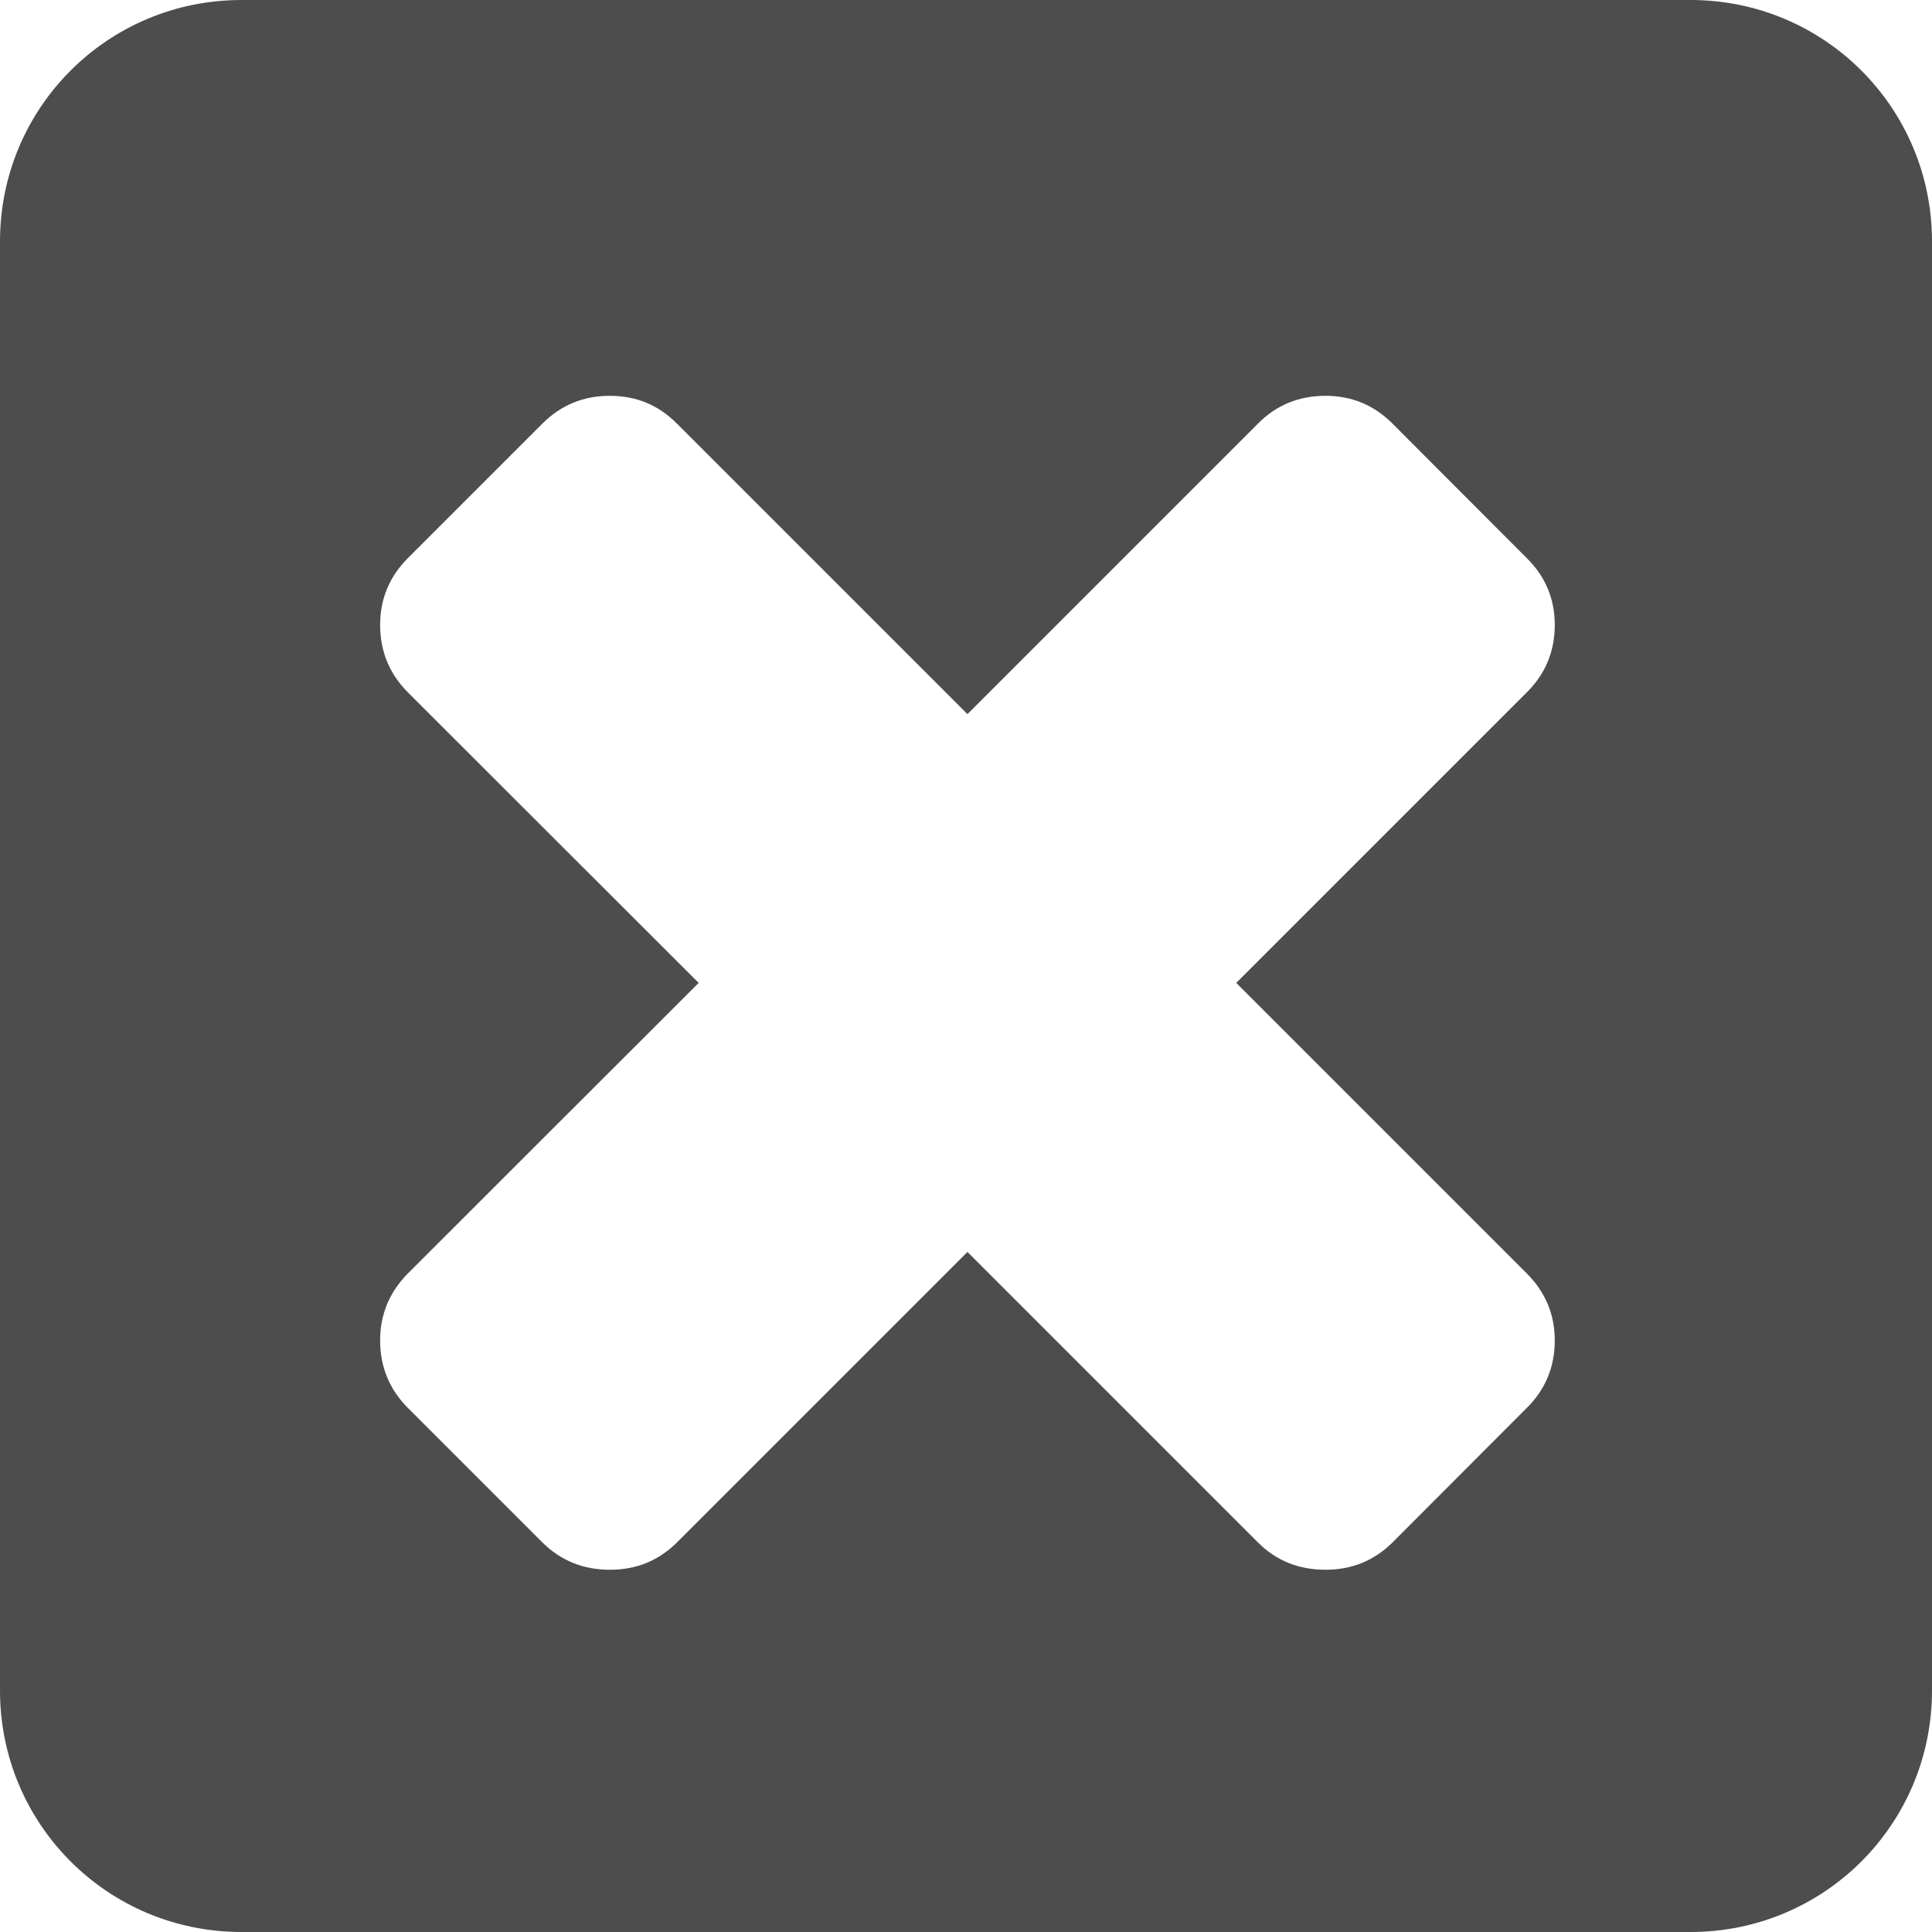 <?xml version="1.0" encoding="UTF-8" standalone="no"?>
<!-- Created with Inkscape (http://www.inkscape.org/) -->

<svg
   xmlns:sketch="http://www.bohemiancoding.com/sketch/ns"
   xmlns:dc="http://purl.org/dc/elements/1.1/"
   xmlns:cc="http://creativecommons.org/ns#"
   xmlns:rdf="http://www.w3.org/1999/02/22-rdf-syntax-ns#"
   xmlns:svg="http://www.w3.org/2000/svg"
   xmlns="http://www.w3.org/2000/svg"
   xmlns:sodipodi="http://sodipodi.sourceforge.net/DTD/sodipodi-0.dtd"
   xmlns:inkscape="http://www.inkscape.org/namespaces/inkscape"
   width="8"
   height="8"
   id="svg2"
   version="1.1"
   inkscape:version="0.91 r13725"
   viewBox="0 0 8 8"
   sodipodi:docname="emblem-unavailable.svg">
  <defs
     id="defs4" />
  <sodipodi:namedview
     id="base"
     pagecolor="#ffffff"
     bordercolor="#666666"
     borderopacity="1.0"
     inkscape:pageopacity="0.0"
     inkscape:pageshadow="2"
     inkscape:zoom="65.053824"
     inkscape:cx="4.7170353"
     inkscape:cy="3.8019521"
     inkscape:document-units="px"
     inkscape:current-layer="layer1"
     showgrid="true"
     inkscape:showpageshadow="false"
     borderlayer="true"
     units="px"
     inkscape:window-width="1366"
     inkscape:window-height="633"
     inkscape:window-x="0"
     inkscape:window-y="33"
     inkscape:window-maximized="1"
     inkscape:snap-bbox="true"
     showguides="false"
     fit-margin-top="0"
     fit-margin-left="0"
     fit-margin-right="0"
     fit-margin-bottom="0">
    <inkscape:grid
       type="xygrid"
       id="grid4062"
       originx="-7"
       originy="-7" />
  </sodipodi:namedview>
  <g
     inkscape:label="Capa 1"
     inkscape:groupmode="layer"
     id="layer1"
     transform="translate(-7,-1037.362)">
    <path
       style="opacity:1;fill:#4d4d4d;fill-opacity:1;stroke:none"
       d="M 1 0 C 0.446 0 0 0.446 0 1 L 0 7 C 0 7.554 0.446 8 1 8 L 7 8 C 7.554 8 8 7.554 8 7 L 8 1 C 8 0.446 7.554 0 7 0 L 1 0 z M 2.525 1.639 C 2.635 1.639 2.726 1.677 2.803 1.754 L 4.006 2.957 L 5.209 1.754 C 5.285 1.677 5.379 1.639 5.488 1.639 C 5.597 1.639 5.689 1.677 5.766 1.754 L 6.322 2.311 C 6.399 2.387 6.438 2.479 6.438 2.588 C 6.438 2.697 6.399 2.791 6.322 2.867 L 5.119 4.07 L 6.322 5.273 C 6.399 5.35 6.438 5.442 6.438 5.551 C 6.438 5.66 6.399 5.754 6.322 5.83 L 5.766 6.387 C 5.689 6.463 5.597 6.5 5.488 6.5 C 5.379 6.5 5.285 6.463 5.209 6.387 L 4.006 5.184 L 2.803 6.387 C 2.726 6.463 2.635 6.5 2.525 6.5 C 2.416 6.5 2.323 6.463 2.246 6.387 L 1.689 5.83 C 1.613 5.754 1.574 5.66 1.574 5.551 C 1.574 5.442 1.613 5.35 1.689 5.273 L 2.893 4.07 L 1.689 2.867 C 1.613 2.791 1.574 2.697 1.574 2.588 C 1.574 2.479 1.613 2.387 1.689 2.311 L 2.246 1.754 C 2.323 1.677 2.416 1.639 2.525 1.639 z "
       transform="translate(7,1037.362)"
       id="rect4153" />
    <g
       transform="translate(-6.258,-1.89)"
       id="layer1-6"
       inkscape:label="Capa 1">
      <g
         style="fill:#ffffff;fill-opacity:1"
         inkscape:label="Capa 1"
         id="layer1-7"
         transform="matrix(0.765,0,0,0.765,-419.497,570.36)">
        <g
           id="g5548"
           sketch:type="MSShapeGroup"
           transform="matrix(0.143,0,0,0.143,554.041,610.292)"
           style="fill:#ffffff;fill-opacity:1">
          <g
             transform="matrix(5.86,0,0,5.86,-4437.234,-1090.209)"
             id="layer1-9"
             inkscape:label="Layer 1"
             style="fill:#ffffff;fill-opacity:1">
            <g
               inkscape:label="Capa 1"
               id="layer1-2"
               transform="matrix(0.379,0,0,0.379,615.61,-10.01)"
               style="fill:#ffffff;fill-opacity:1">
              <g
                 style="fill:#ffffff;fill-opacity:1"
                 transform="matrix(0.207,0,0,0.207,416.225,531.513)"
                 sketch:type="MSLayerGroup"
                 id="remove11" />
            </g>
          </g>
        </g>
      </g>
    </g>
  </g>
</svg>
